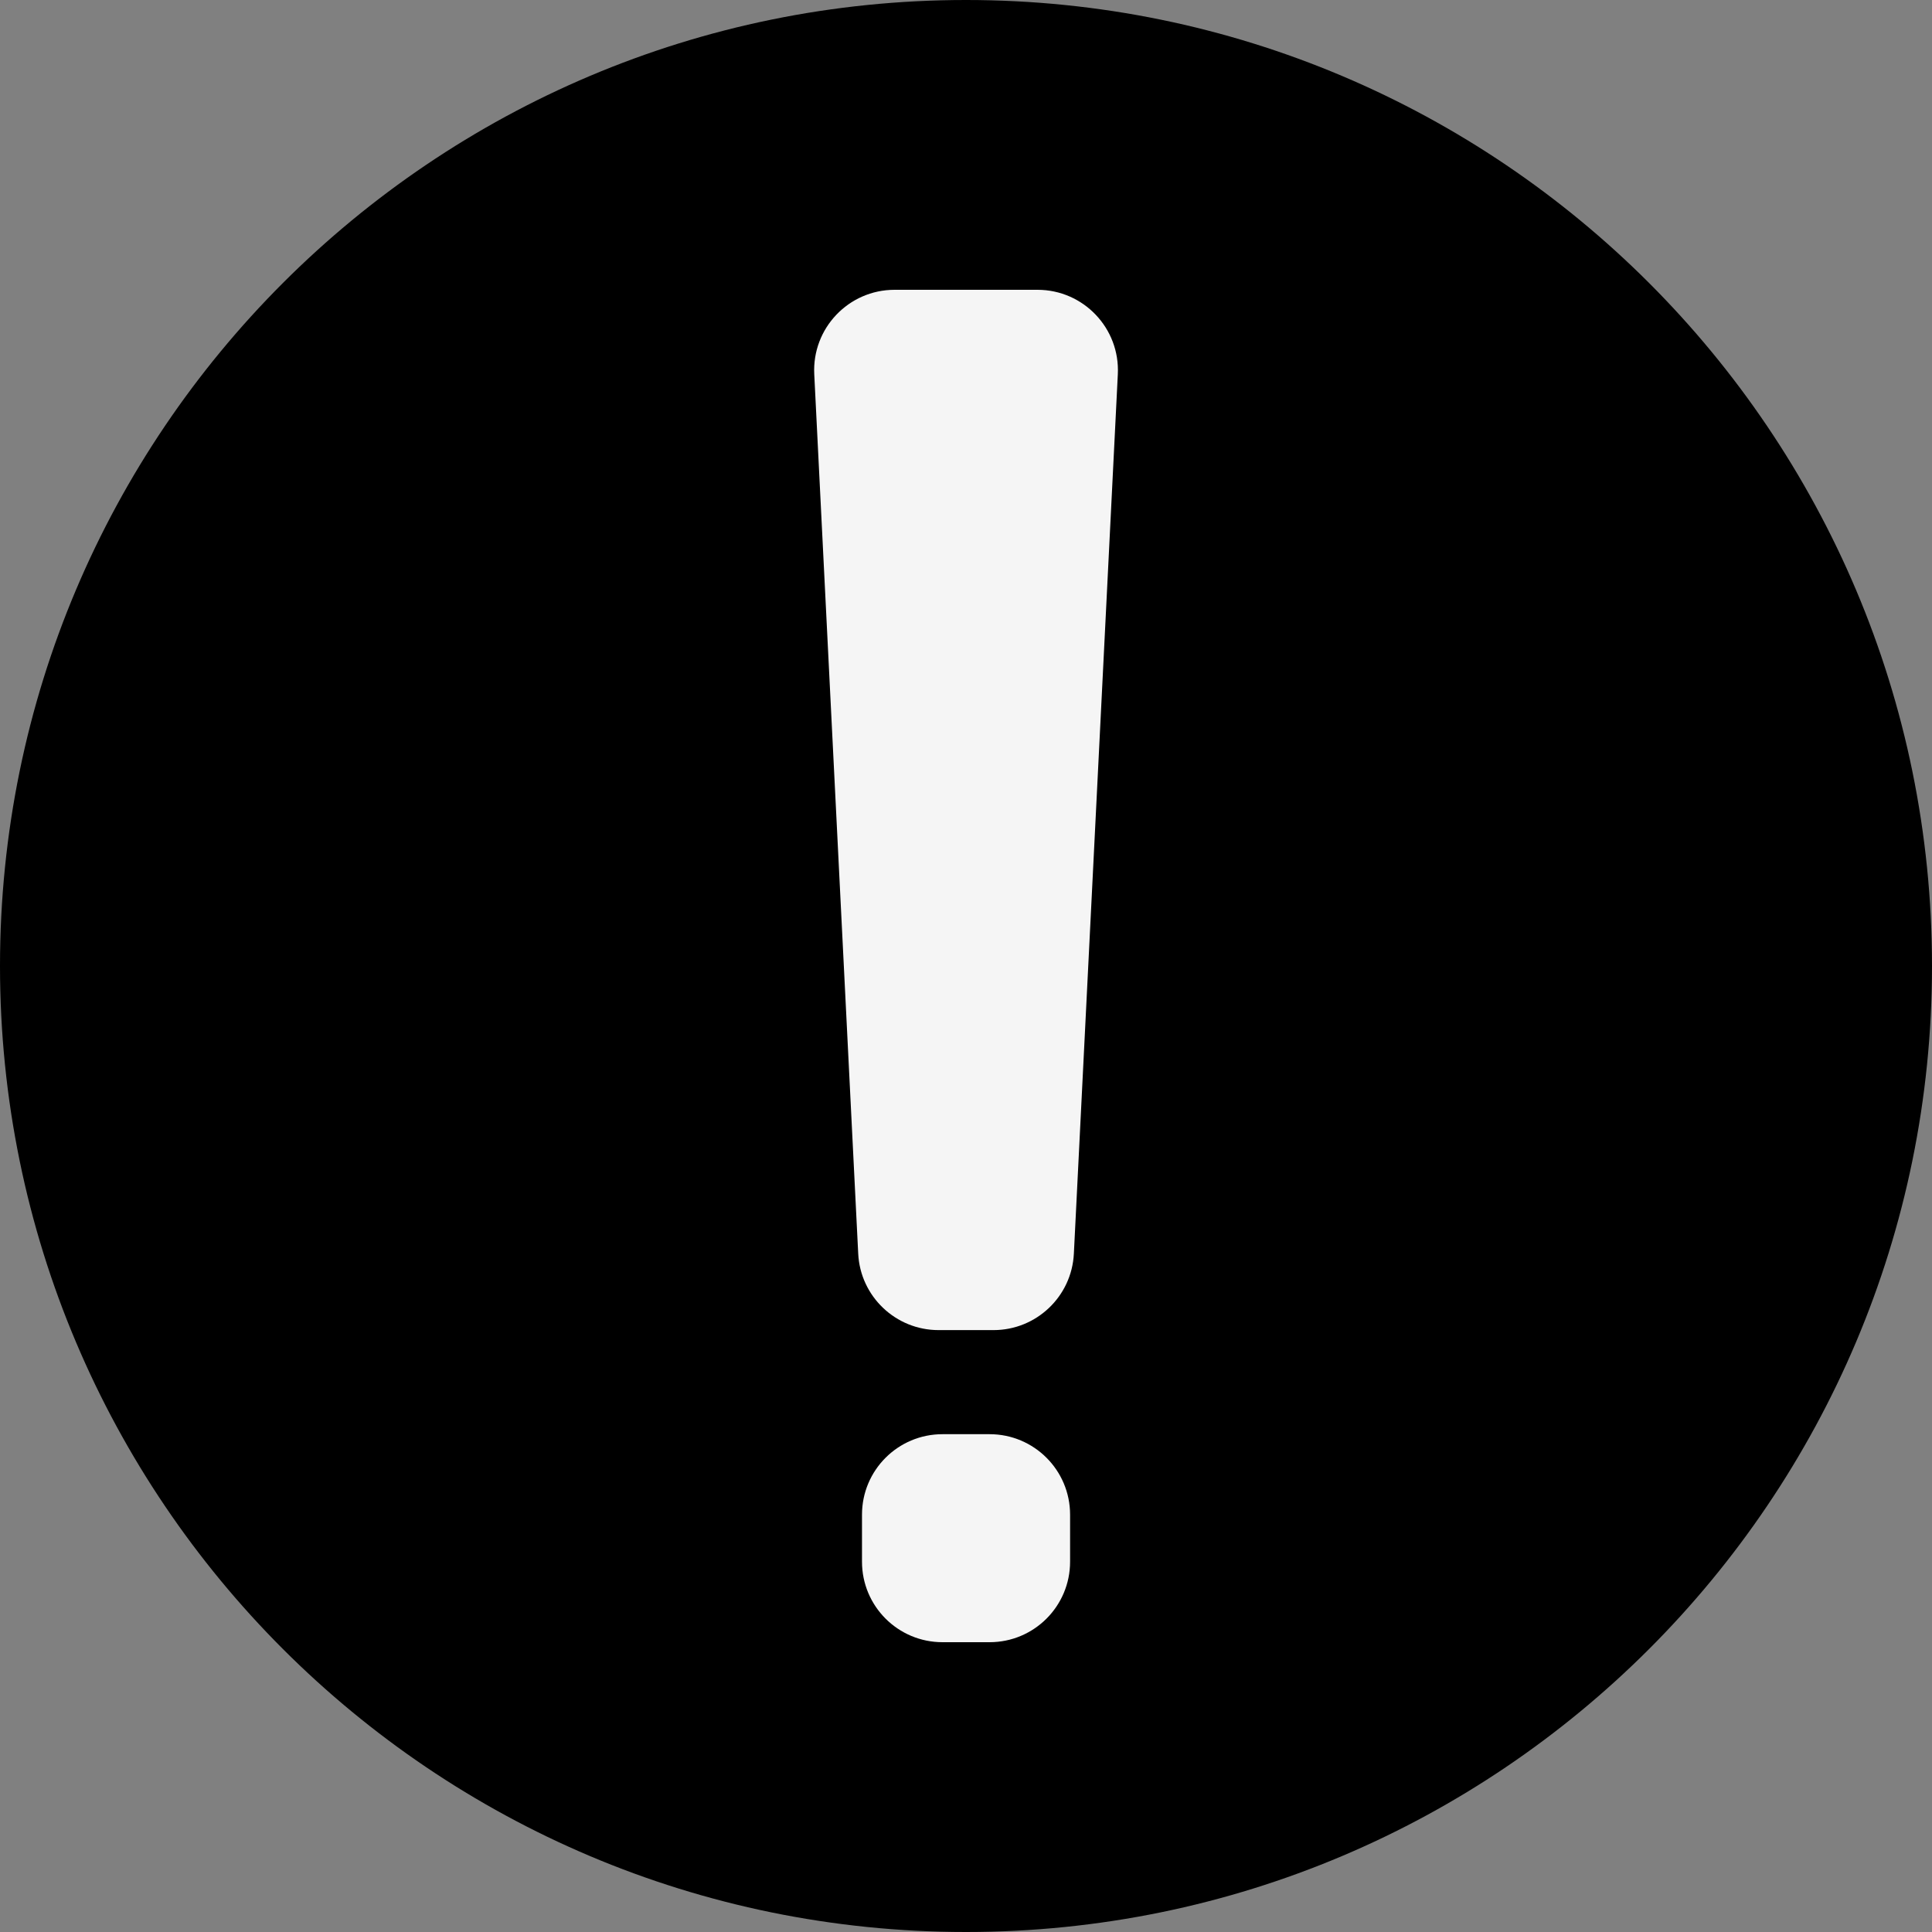 <svg width="24" height="24" viewBox="0 0 24 24" xmlns="http://www.w3.org/2000/svg" data-testid="Caution">
    <rect x="0" y="0" width="24" height="24" fill="#808080" stroke="none"/>
    <path
        d="M24 12C24 18.627 18.627 24 12 24C5.373 24 0 18.627 0 12C0 5.373 5.373 0 12 0C18.627 0 24 5.373 24 12Z" />
    <path
        d="M11.113 3.6C10.541 3.6 10.086 4.079 10.115 4.65L10.661 15.573C10.687 16.105 11.127 16.523 11.659 16.523H12.342C12.874 16.523 13.314 16.105 13.34 15.573L13.886 4.65C13.915 4.079 13.46 3.6 12.888 3.6H11.113ZM11.708 17.816C11.156 17.816 10.708 18.263 10.708 18.816V19.4C10.708 19.953 11.156 20.4 11.708 20.4H12.293C12.845 20.4 13.293 19.953 13.293 19.4V18.816C13.293 18.263 12.845 17.816 12.293 17.816H11.708Z"
        fill="#F5F5F5" />
</svg>